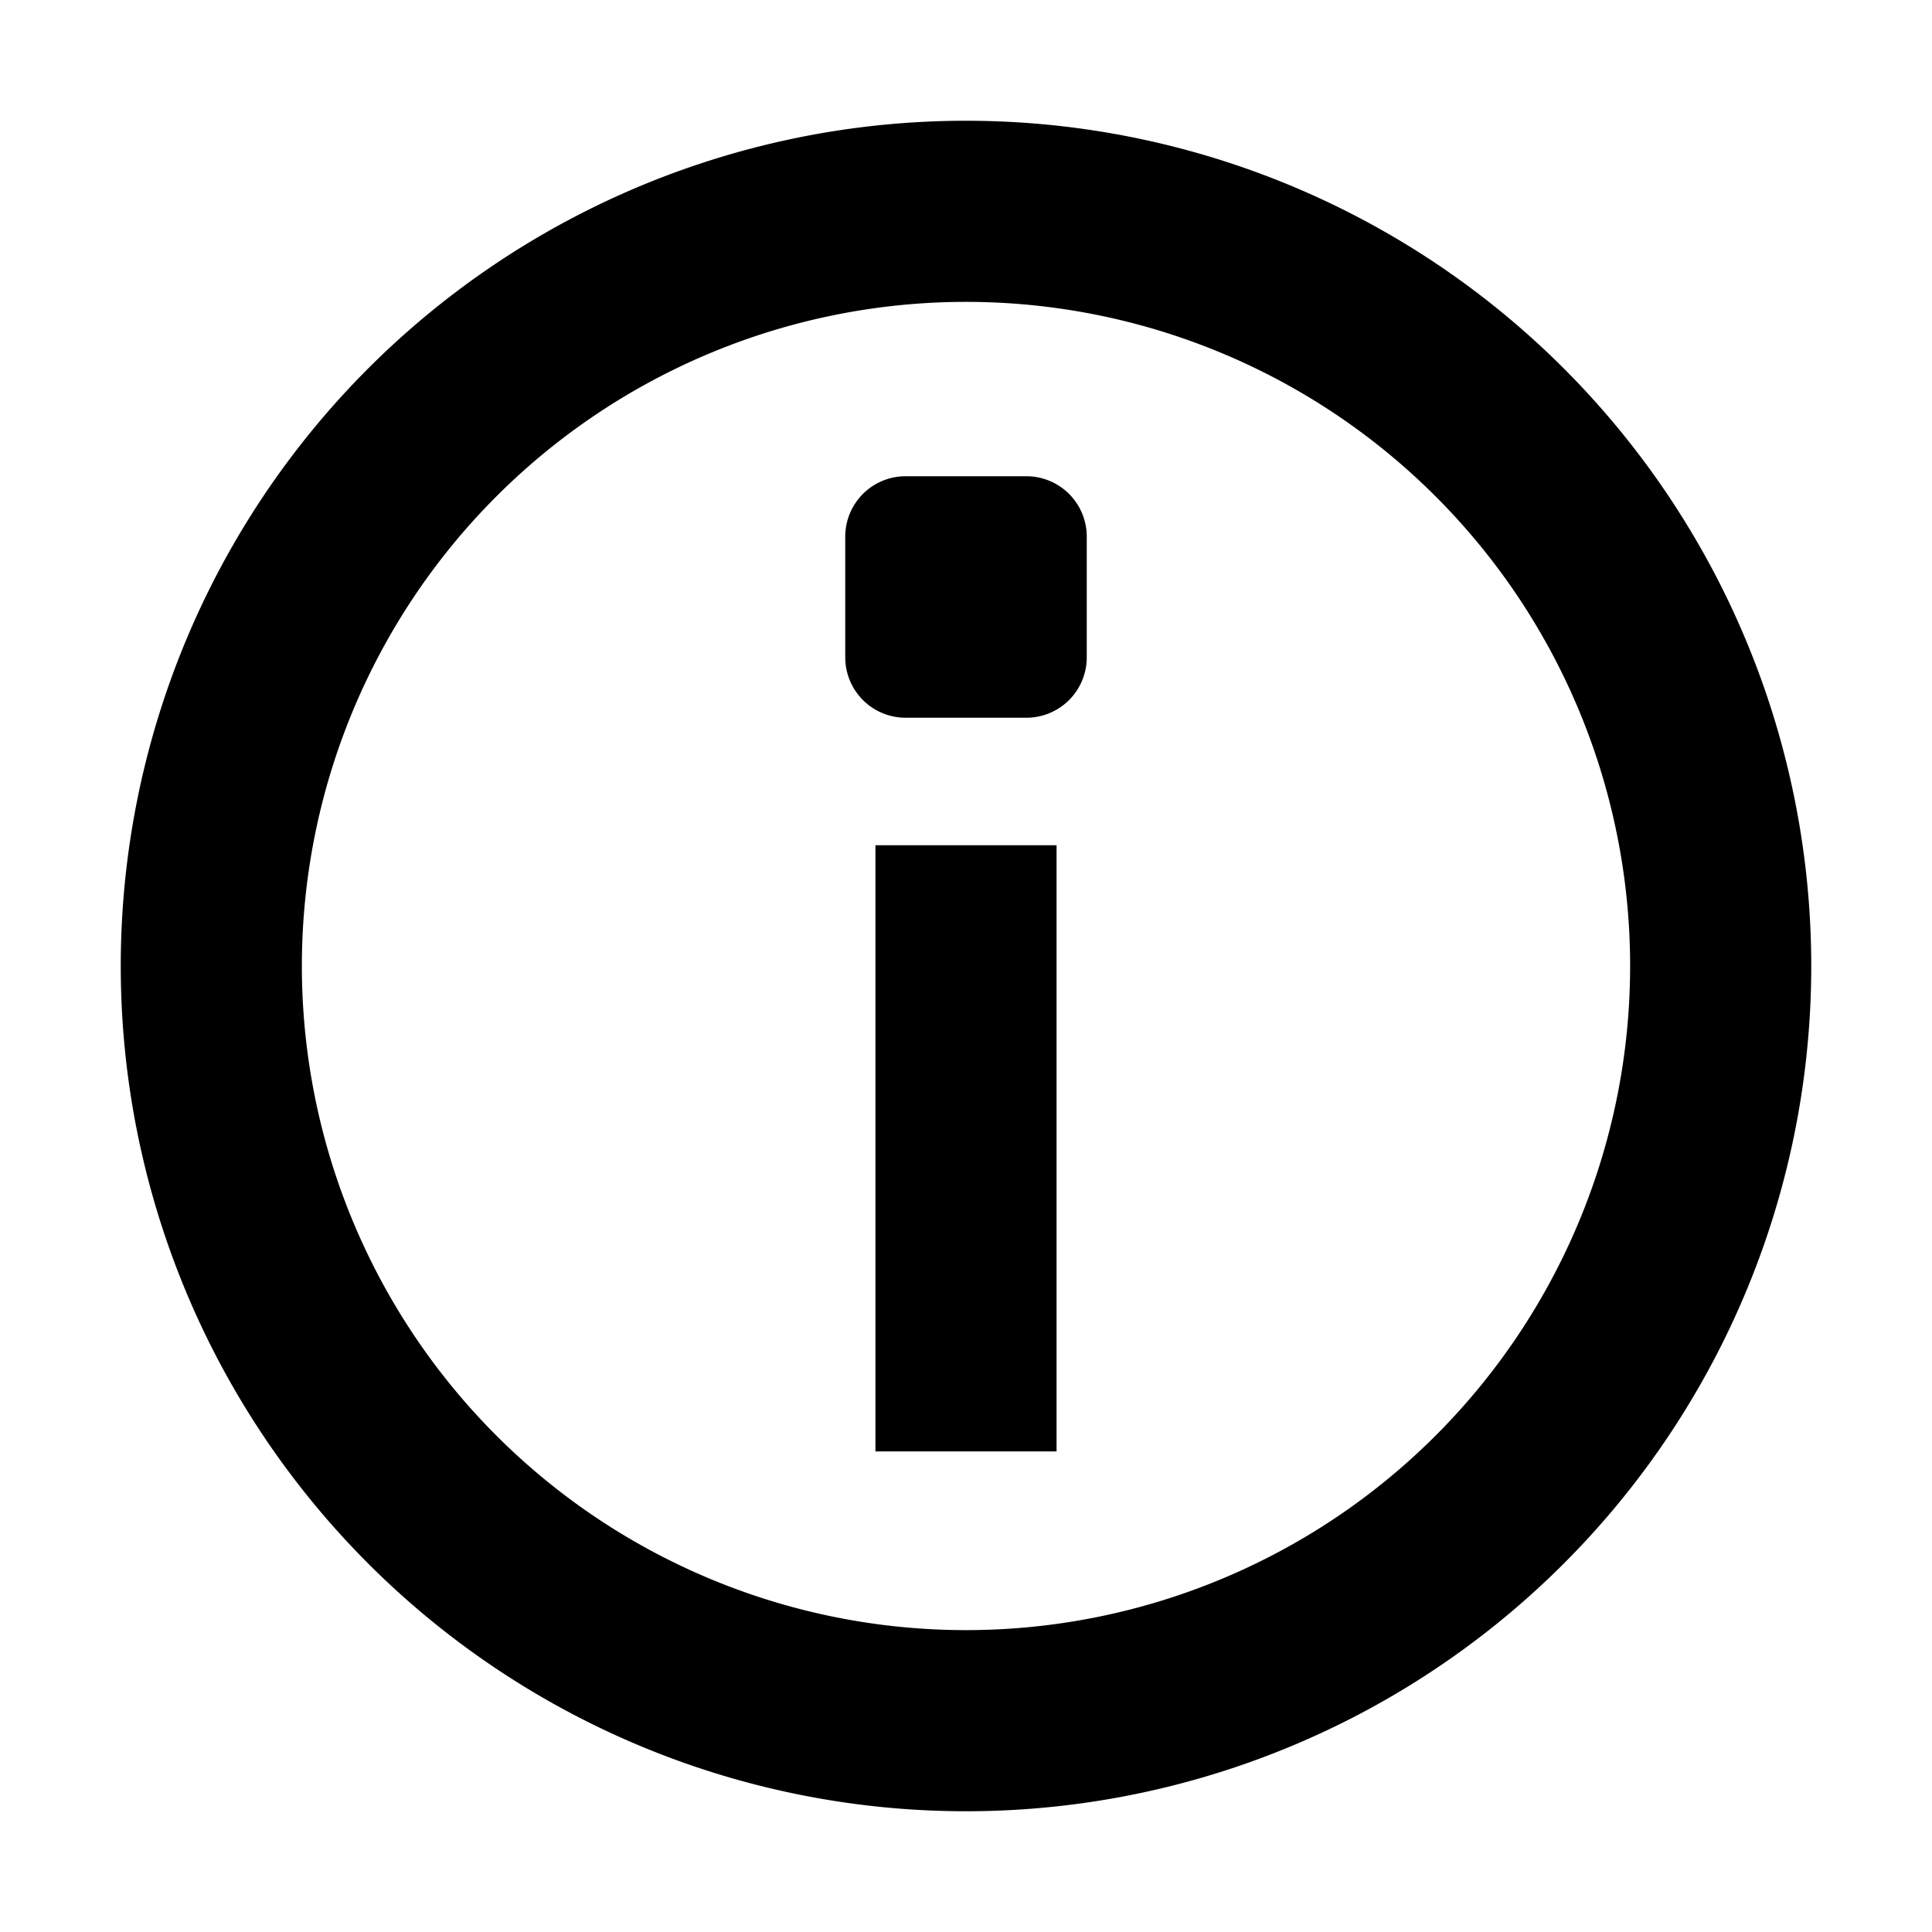 <svg width='16' height='16' xmlns='http://www.w3.org/2000/svg'><path d='M8 1a7 7 0 110 14A7 7 0 018 1zm0 1.5a5.5 5.5 0 100 11 5.5 5.5 0 000-11zM8.75 7v5.02h-1.5V7h1.5zM8.5 3.944a.5.5 0 01.5.5v1a.5.5 0 01-.5.5h-1a.5.5 0 01-.5-.5v-1a.5.5 0 01.5-.5h1z' fill='#000000' fill-rule='nonzero'/></svg>